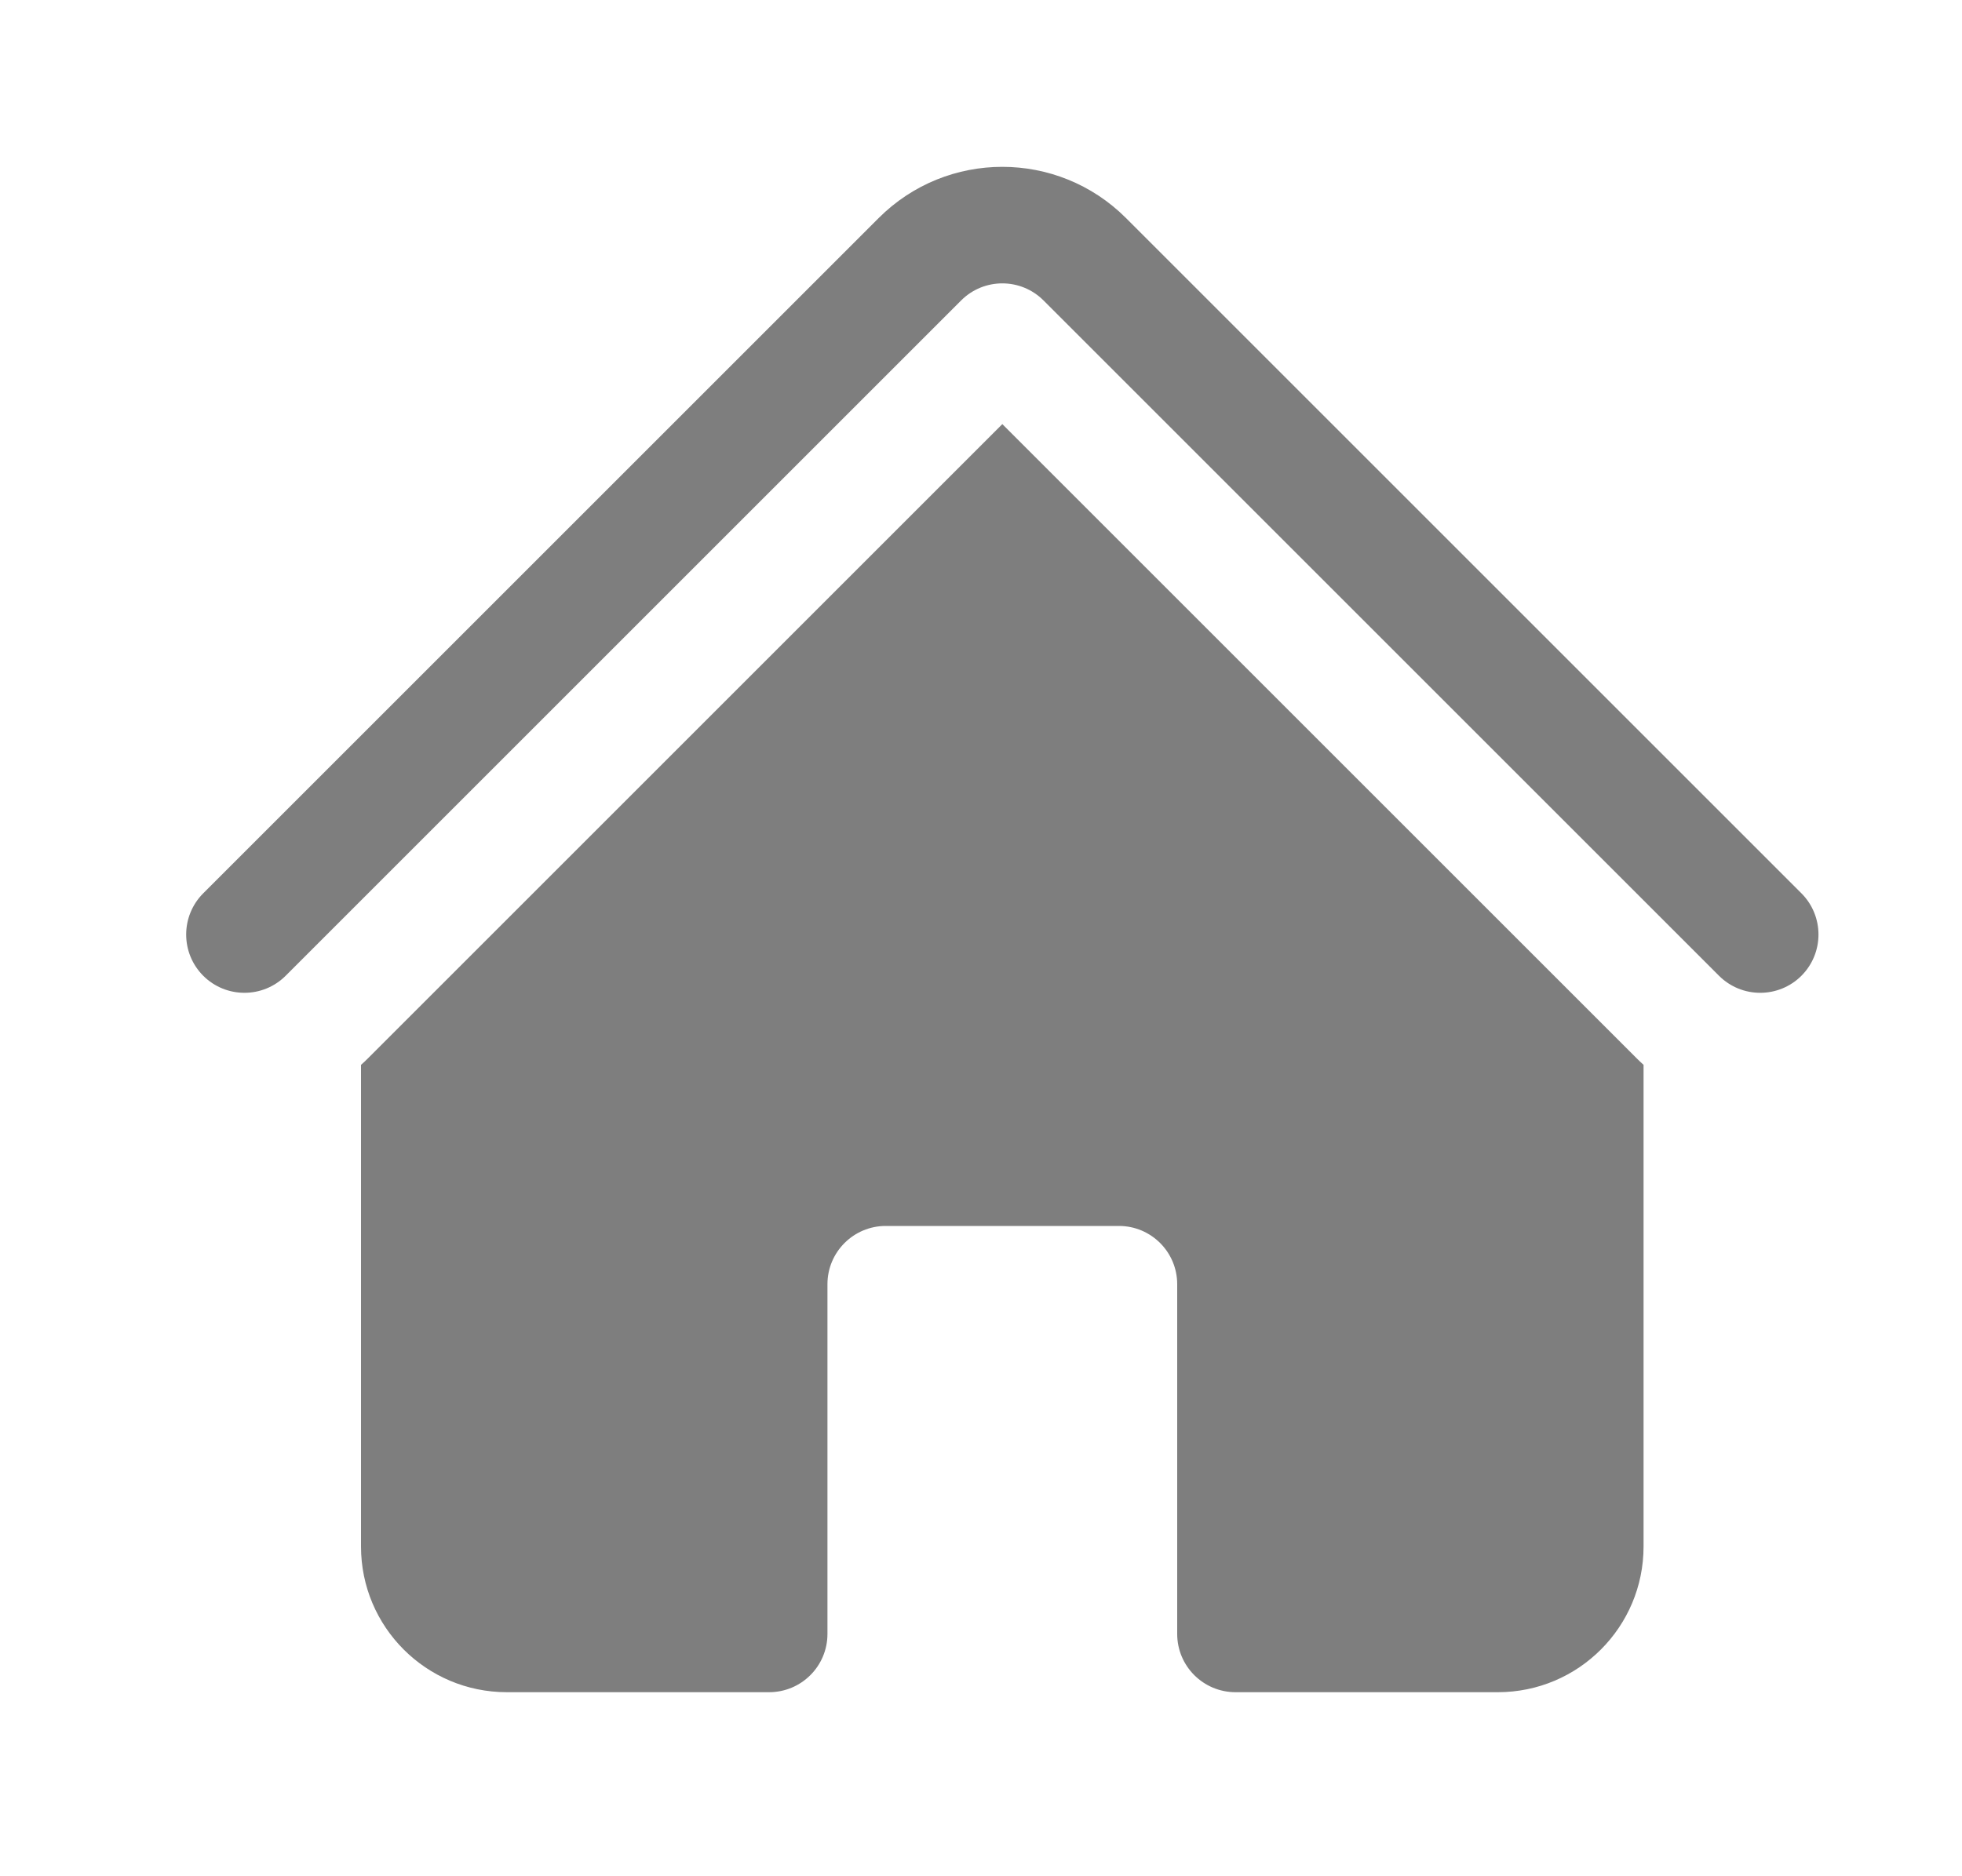 <svg width="23" height="22" viewBox="0 0 23 22" fill="none" xmlns="http://www.w3.org/2000/svg">
<path d="M11.267 3.523C11.534 3.256 11.966 3.256 12.233 3.523L20.151 11.441C20.418 11.708 20.851 11.708 21.118 11.441C21.384 11.174 21.384 10.742 21.118 10.475L13.2 2.557C12.399 1.756 11.101 1.756 10.3 2.557L2.382 10.475C2.116 10.742 2.116 11.174 2.382 11.441C2.649 11.708 3.082 11.708 3.349 11.441L11.267 3.523Z" fill="#7E7E7E"/>
<path d="M11.75 4.973L19.185 12.408C19.212 12.435 19.239 12.461 19.267 12.486V18.134C19.267 19.077 18.503 19.842 17.559 19.842H14.484C14.106 19.842 13.8 19.536 13.8 19.159V15.058C13.8 14.681 13.494 14.375 13.117 14.375H10.383C10.006 14.375 9.7 14.681 9.7 15.058V19.159C9.7 19.536 9.394 19.842 9.016 19.842H5.941C4.997 19.842 4.232 19.077 4.232 18.134V12.486C4.261 12.461 4.288 12.435 4.315 12.408L11.75 4.973Z" fill="#7E7E7E"/>
</svg>

